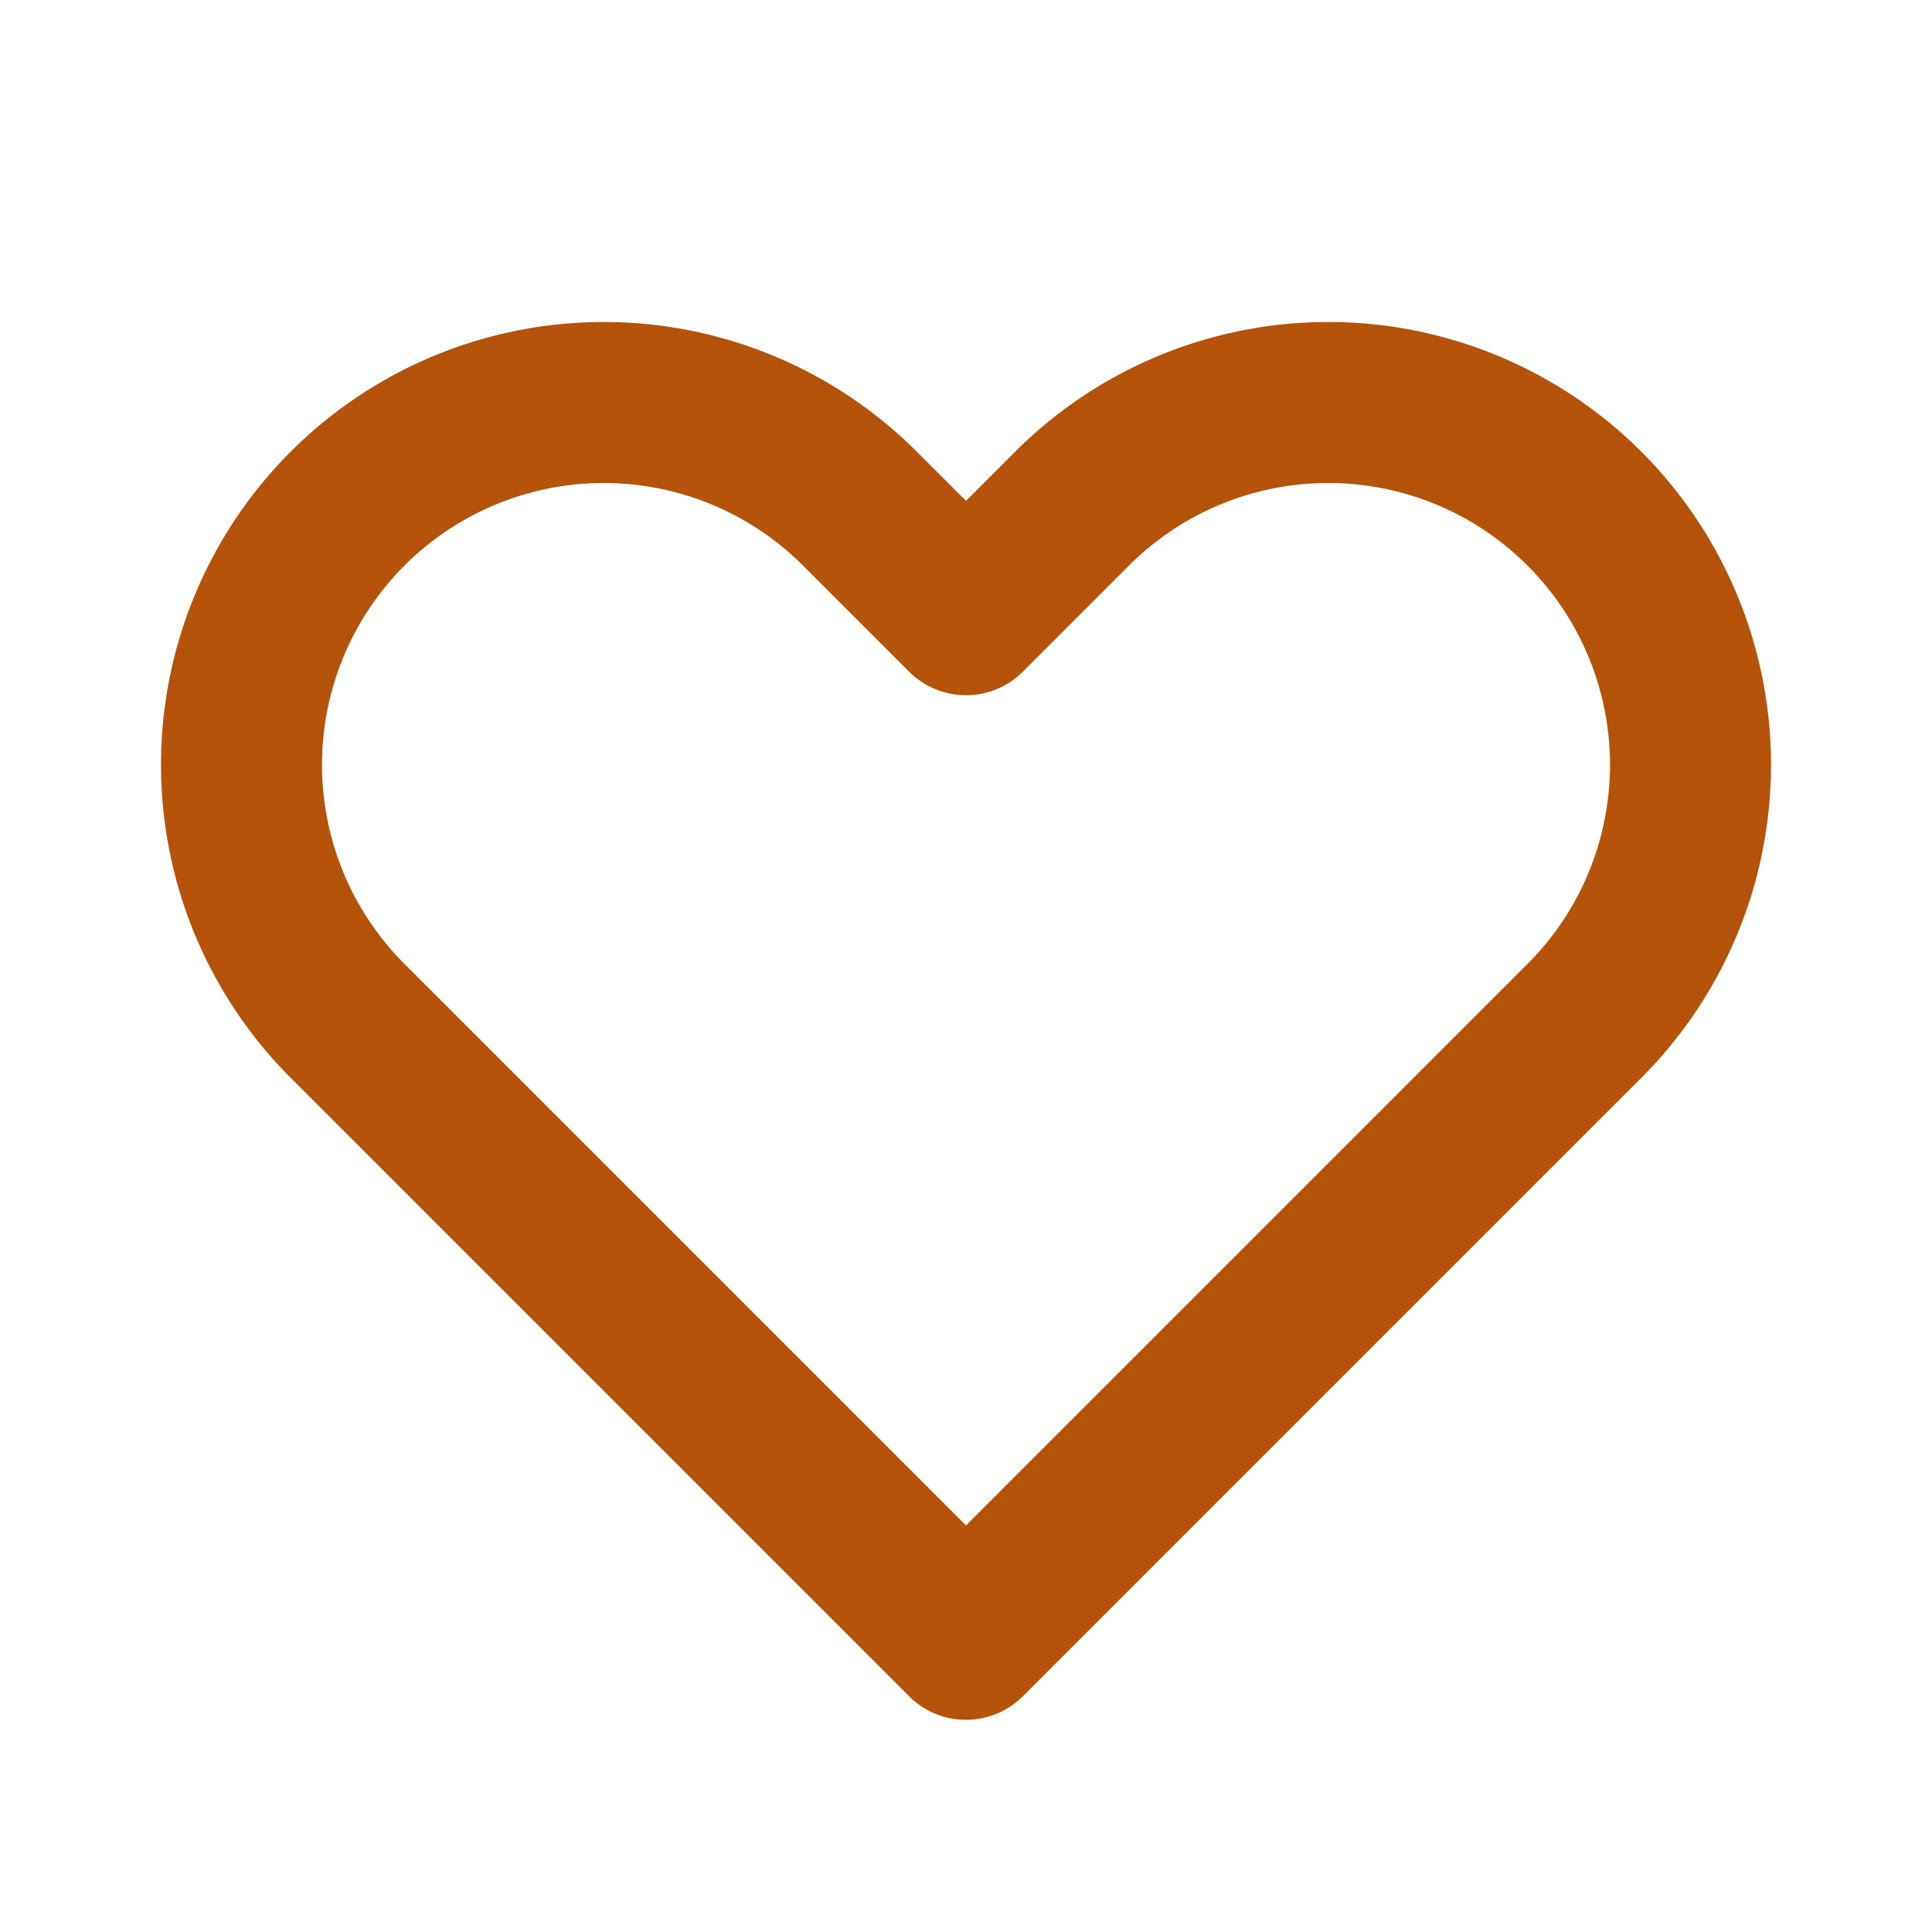 <svg xmlns:xlink="http://www.w3.org/1999/xlink" class="h-6 w-6 md:h-7 md:w-7" fill="none" stroke="currentColor" viewBox="0 0 24 24" xmlns="http://www.w3.org/2000/svg" width="28"  height="28" ><path stroke-linecap="round" stroke-linejoin="round" stroke-width="2px" d="M4.318 6.318a4.5 4.5 0 000 6.364L12 20.364l7.682-7.682a4.5 4.5 0 00-6.364-6.364L12 7.636l-1.318-1.318a4.5 4.5 0 00-6.364 0z" stroke="#B45309" fill="none"></path></svg>